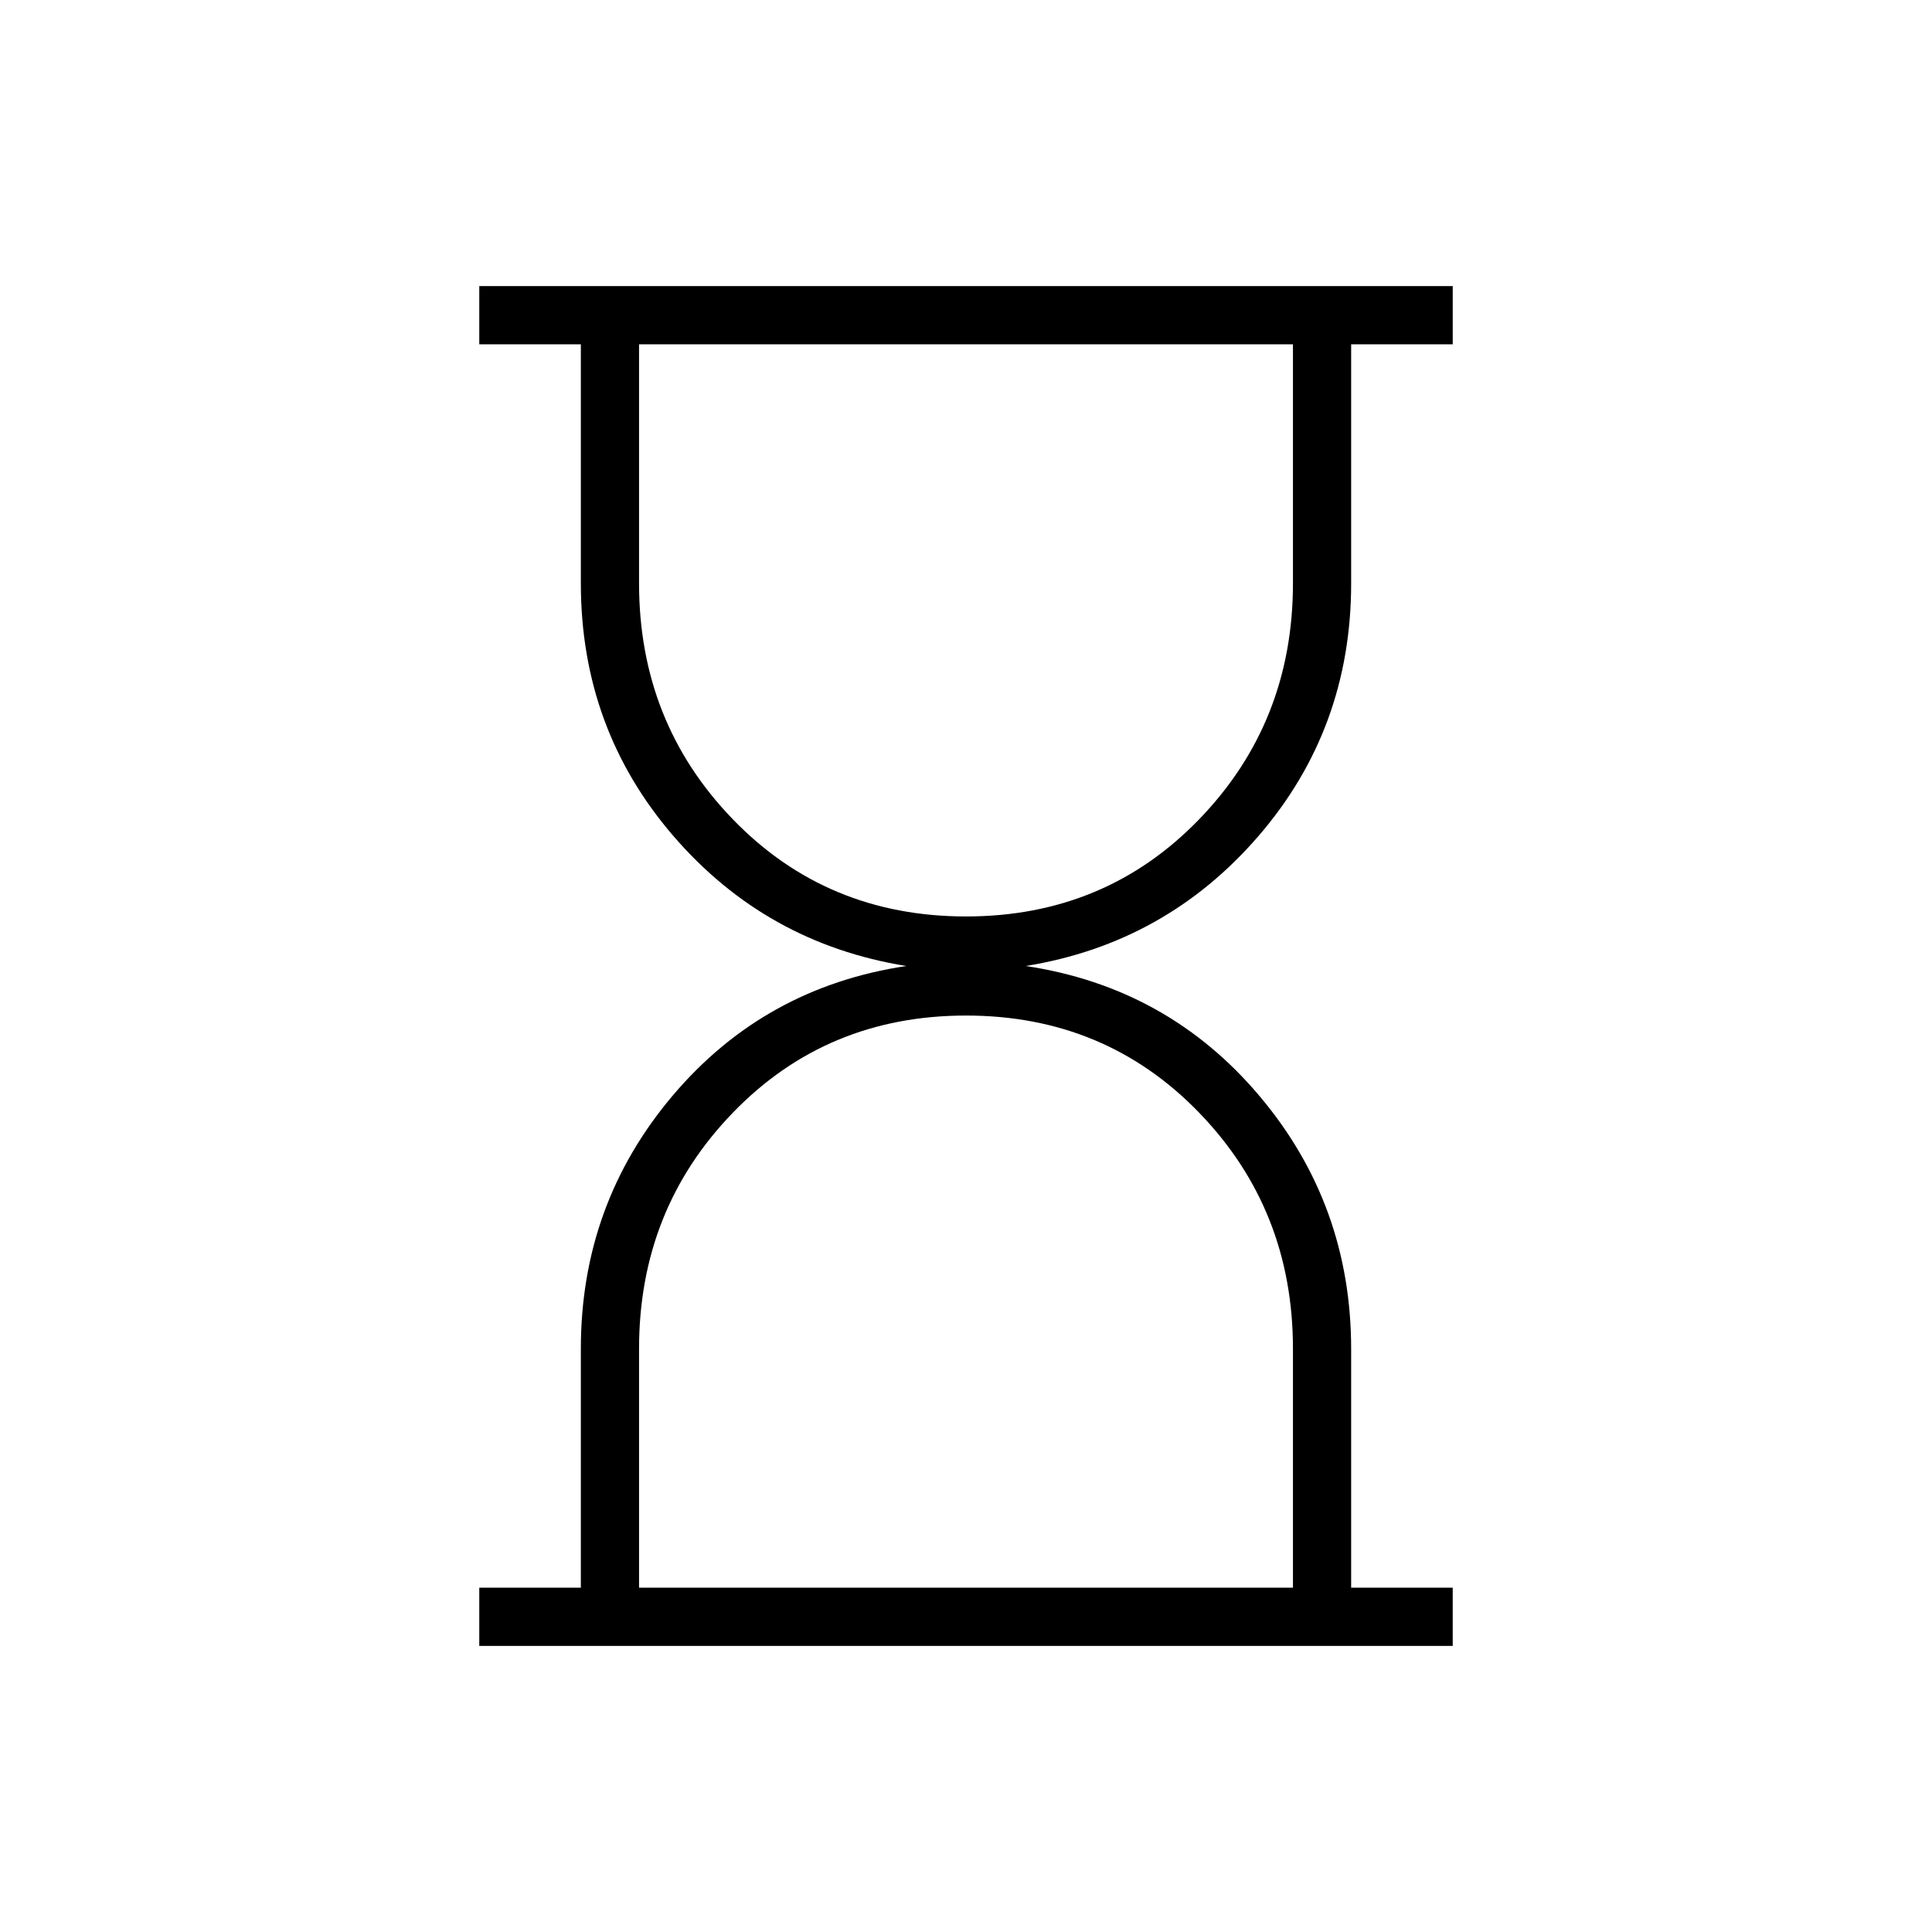 <svg xmlns="http://www.w3.org/2000/svg" height="20" viewBox="0 -960 960 960" width="20"><path d="M317.54-171.08h324.92v-118.77q0-69.11-46.67-117.32-46.67-48.21-115.79-48.21t-115.79 48.21q-46.67 48.21-46.67 117.32v118.77ZM480-504.62q69.12 0 115.79-48.21t46.67-117.32v-118.77H317.54v118.77q0 69.11 46.67 117.32 46.67 48.21 115.79 48.21ZM238.15-142.15v-28.93h50.47v-118.76q0-71.74 45.53-125.64 45.54-53.9 116.16-64.52-69.73-11.27-115.71-64.6-45.98-53.34-45.98-125.55v-118.77h-50.47v-28.93h483.7v28.93h-50.47v118.77q0 72.21-46.03 125.55-46.04 53.33-115.66 64.6 70.62 10.62 116.16 64.61 45.53 54 45.53 125.67v118.64h50.47v28.93h-483.7ZM480-171.08Zm0-617.84Z"/></svg>